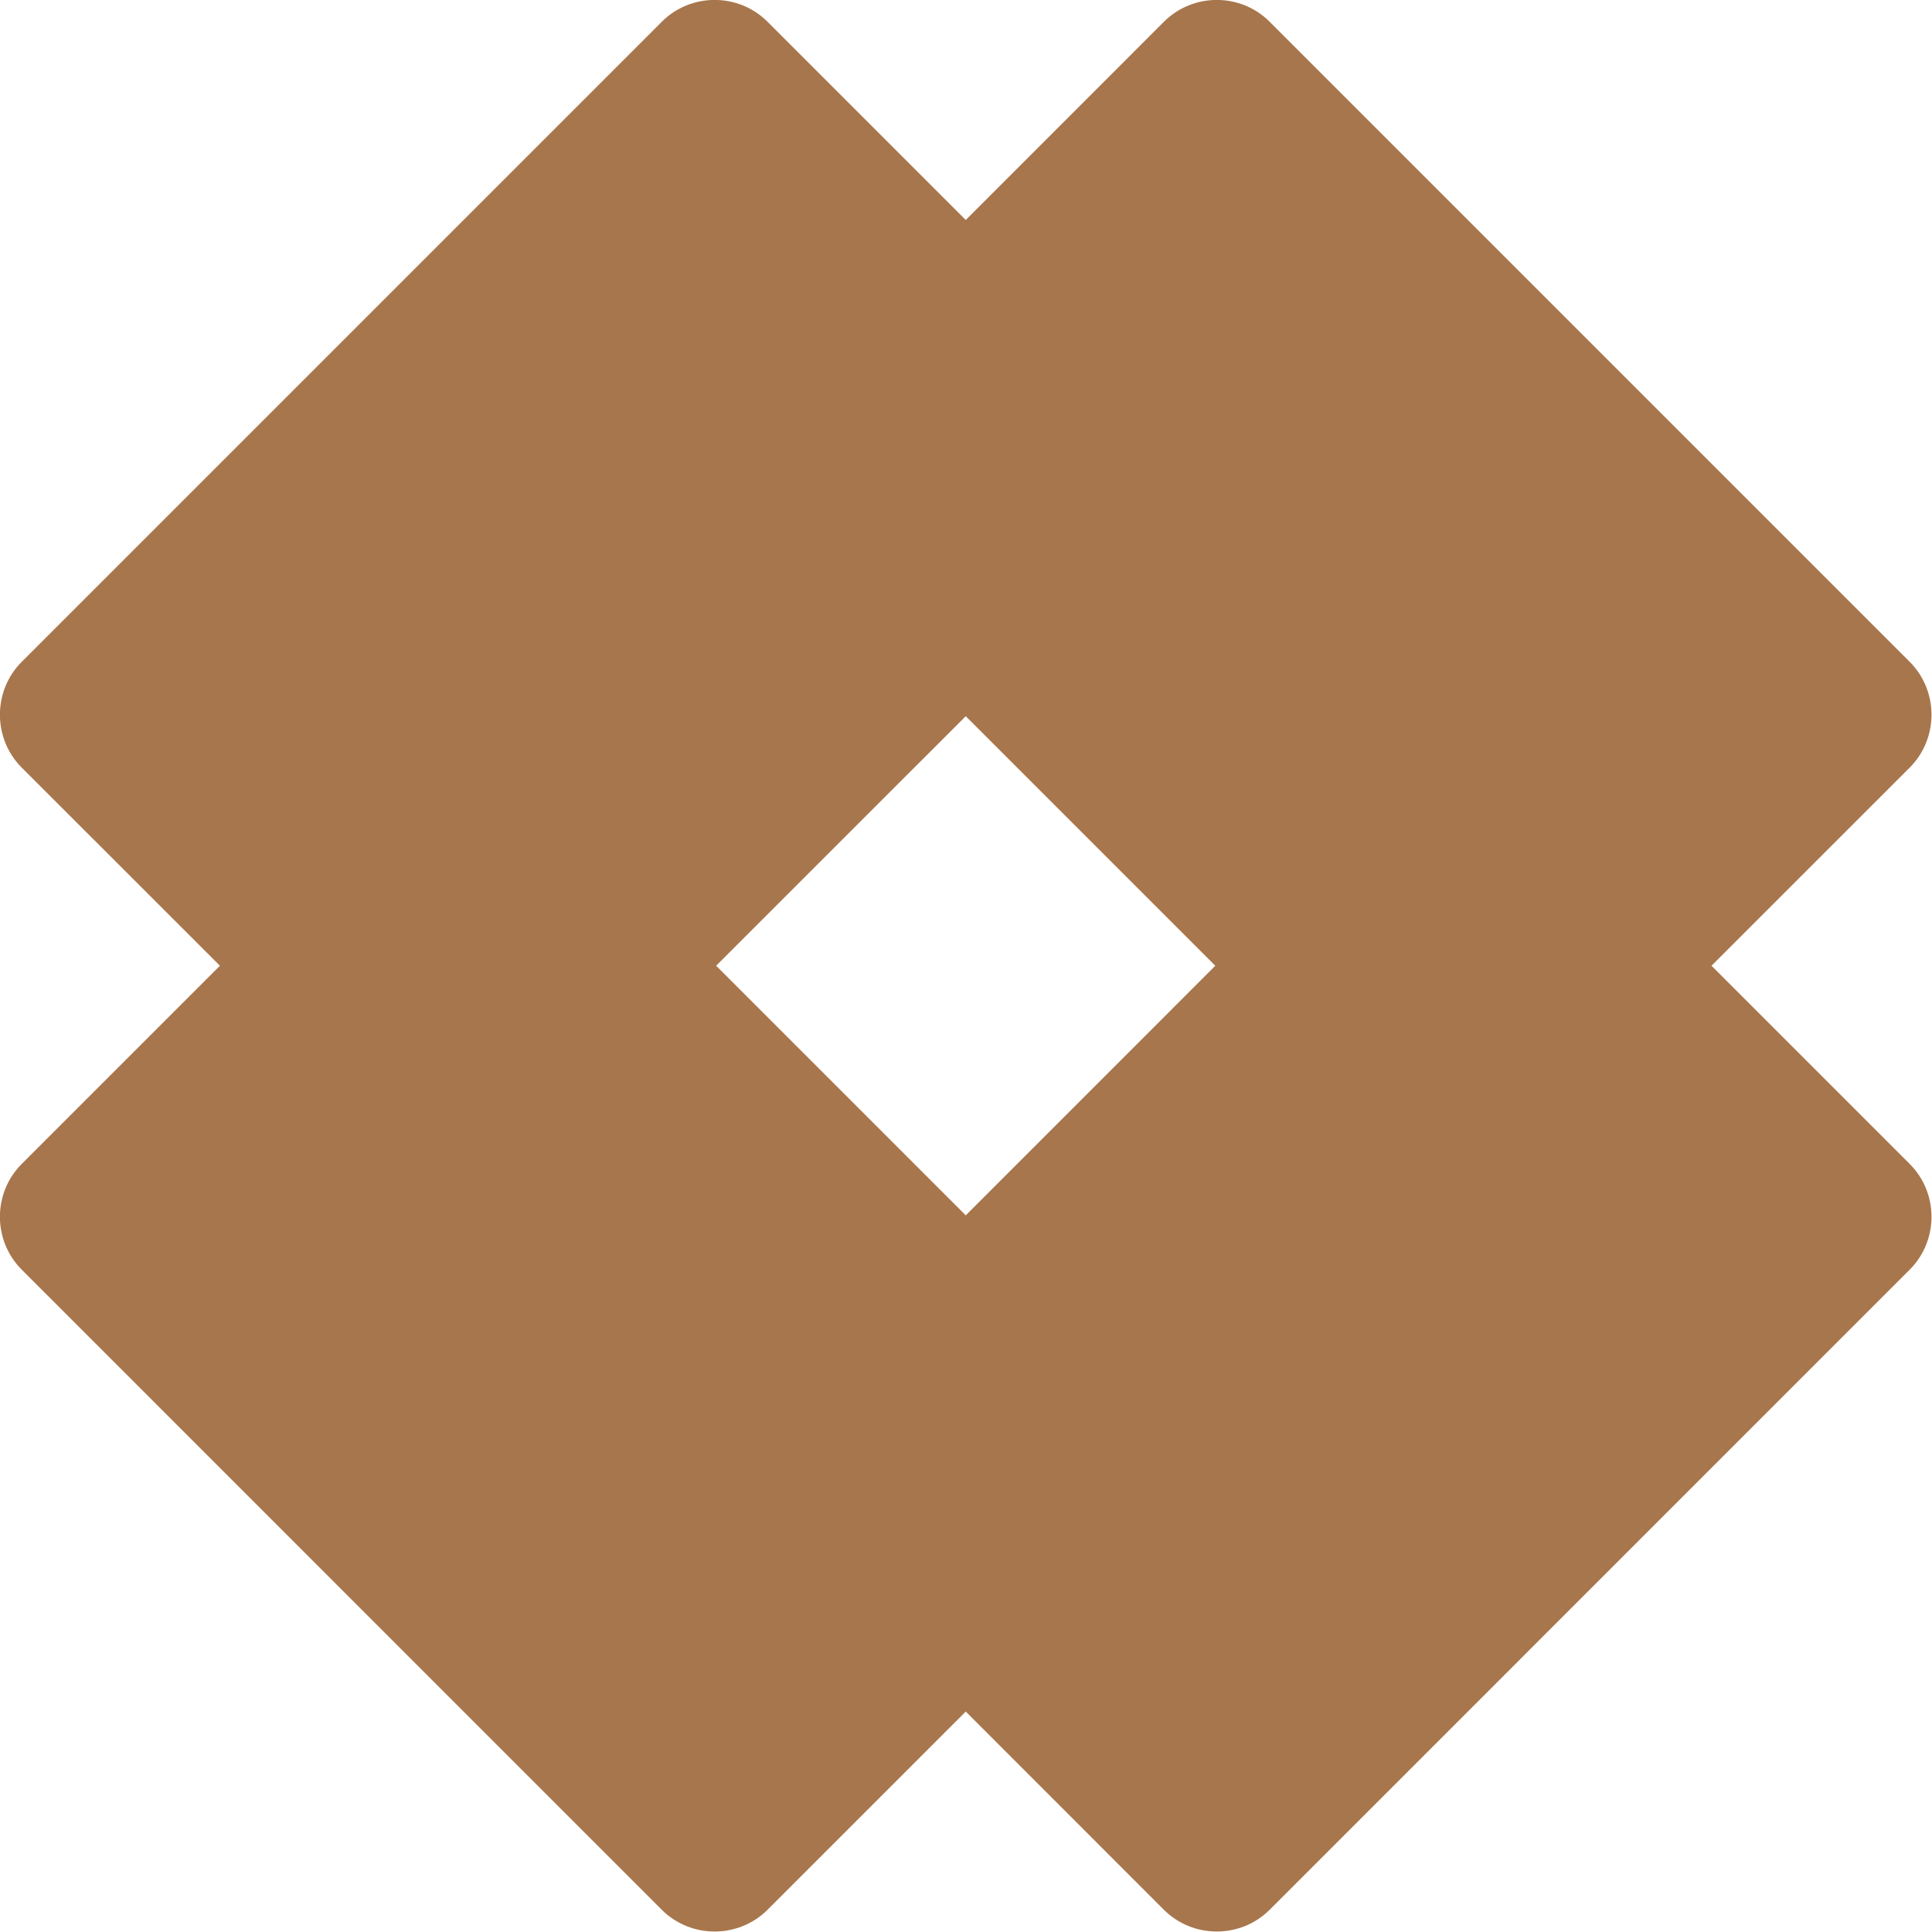 <?xml version="1.0" encoding="utf-8"?>
<!-- Generator: Adobe Illustrator 16.0.0, SVG Export Plug-In . SVG Version: 6.00 Build 0)  -->
<!DOCTYPE svg PUBLIC "-//W3C//DTD SVG 1.1//EN" "http://www.w3.org/Graphics/SVG/1.1/DTD/svg11.dtd">
<svg version="1.1" id="Layer_1" xmlns="http://www.w3.org/2000/svg" xmlns:xlink="http://www.w3.org/1999/xlink" x="0px" y="0px"
	 width="30px" height="30px" viewBox="0 0 30 30" enable-background="new 0 0 30 30" xml:space="preserve">
<path fill="#A8764C" d="M29.654,18.074l-3.078-3.078l3.078-3.077c0.451-0.452,0.451-1.19,0-1.642l-9.939-9.939
	c-0.451-0.452-1.189-0.452-1.642,0l-3.077,3.078l-3.078-3.078c-0.452-0.452-1.19-0.452-1.642,0l-9.939,9.939
	c-0.451,0.451-0.451,1.19,0,1.642l3.078,3.077l-3.078,3.078c-0.451,0.451-0.451,1.189,0,1.641l9.939,9.94
	c0.452,0.45,1.19,0.45,1.642,0l3.078-3.078l3.077,3.078c0.452,0.45,1.19,0.45,1.642,0l9.939-9.94
	C30.105,19.264,30.105,18.525,29.654,18.074z M14.996,11.121l3.875,3.875l-3.875,3.876l-3.876-3.876L14.996,11.121z"/>
</svg>
